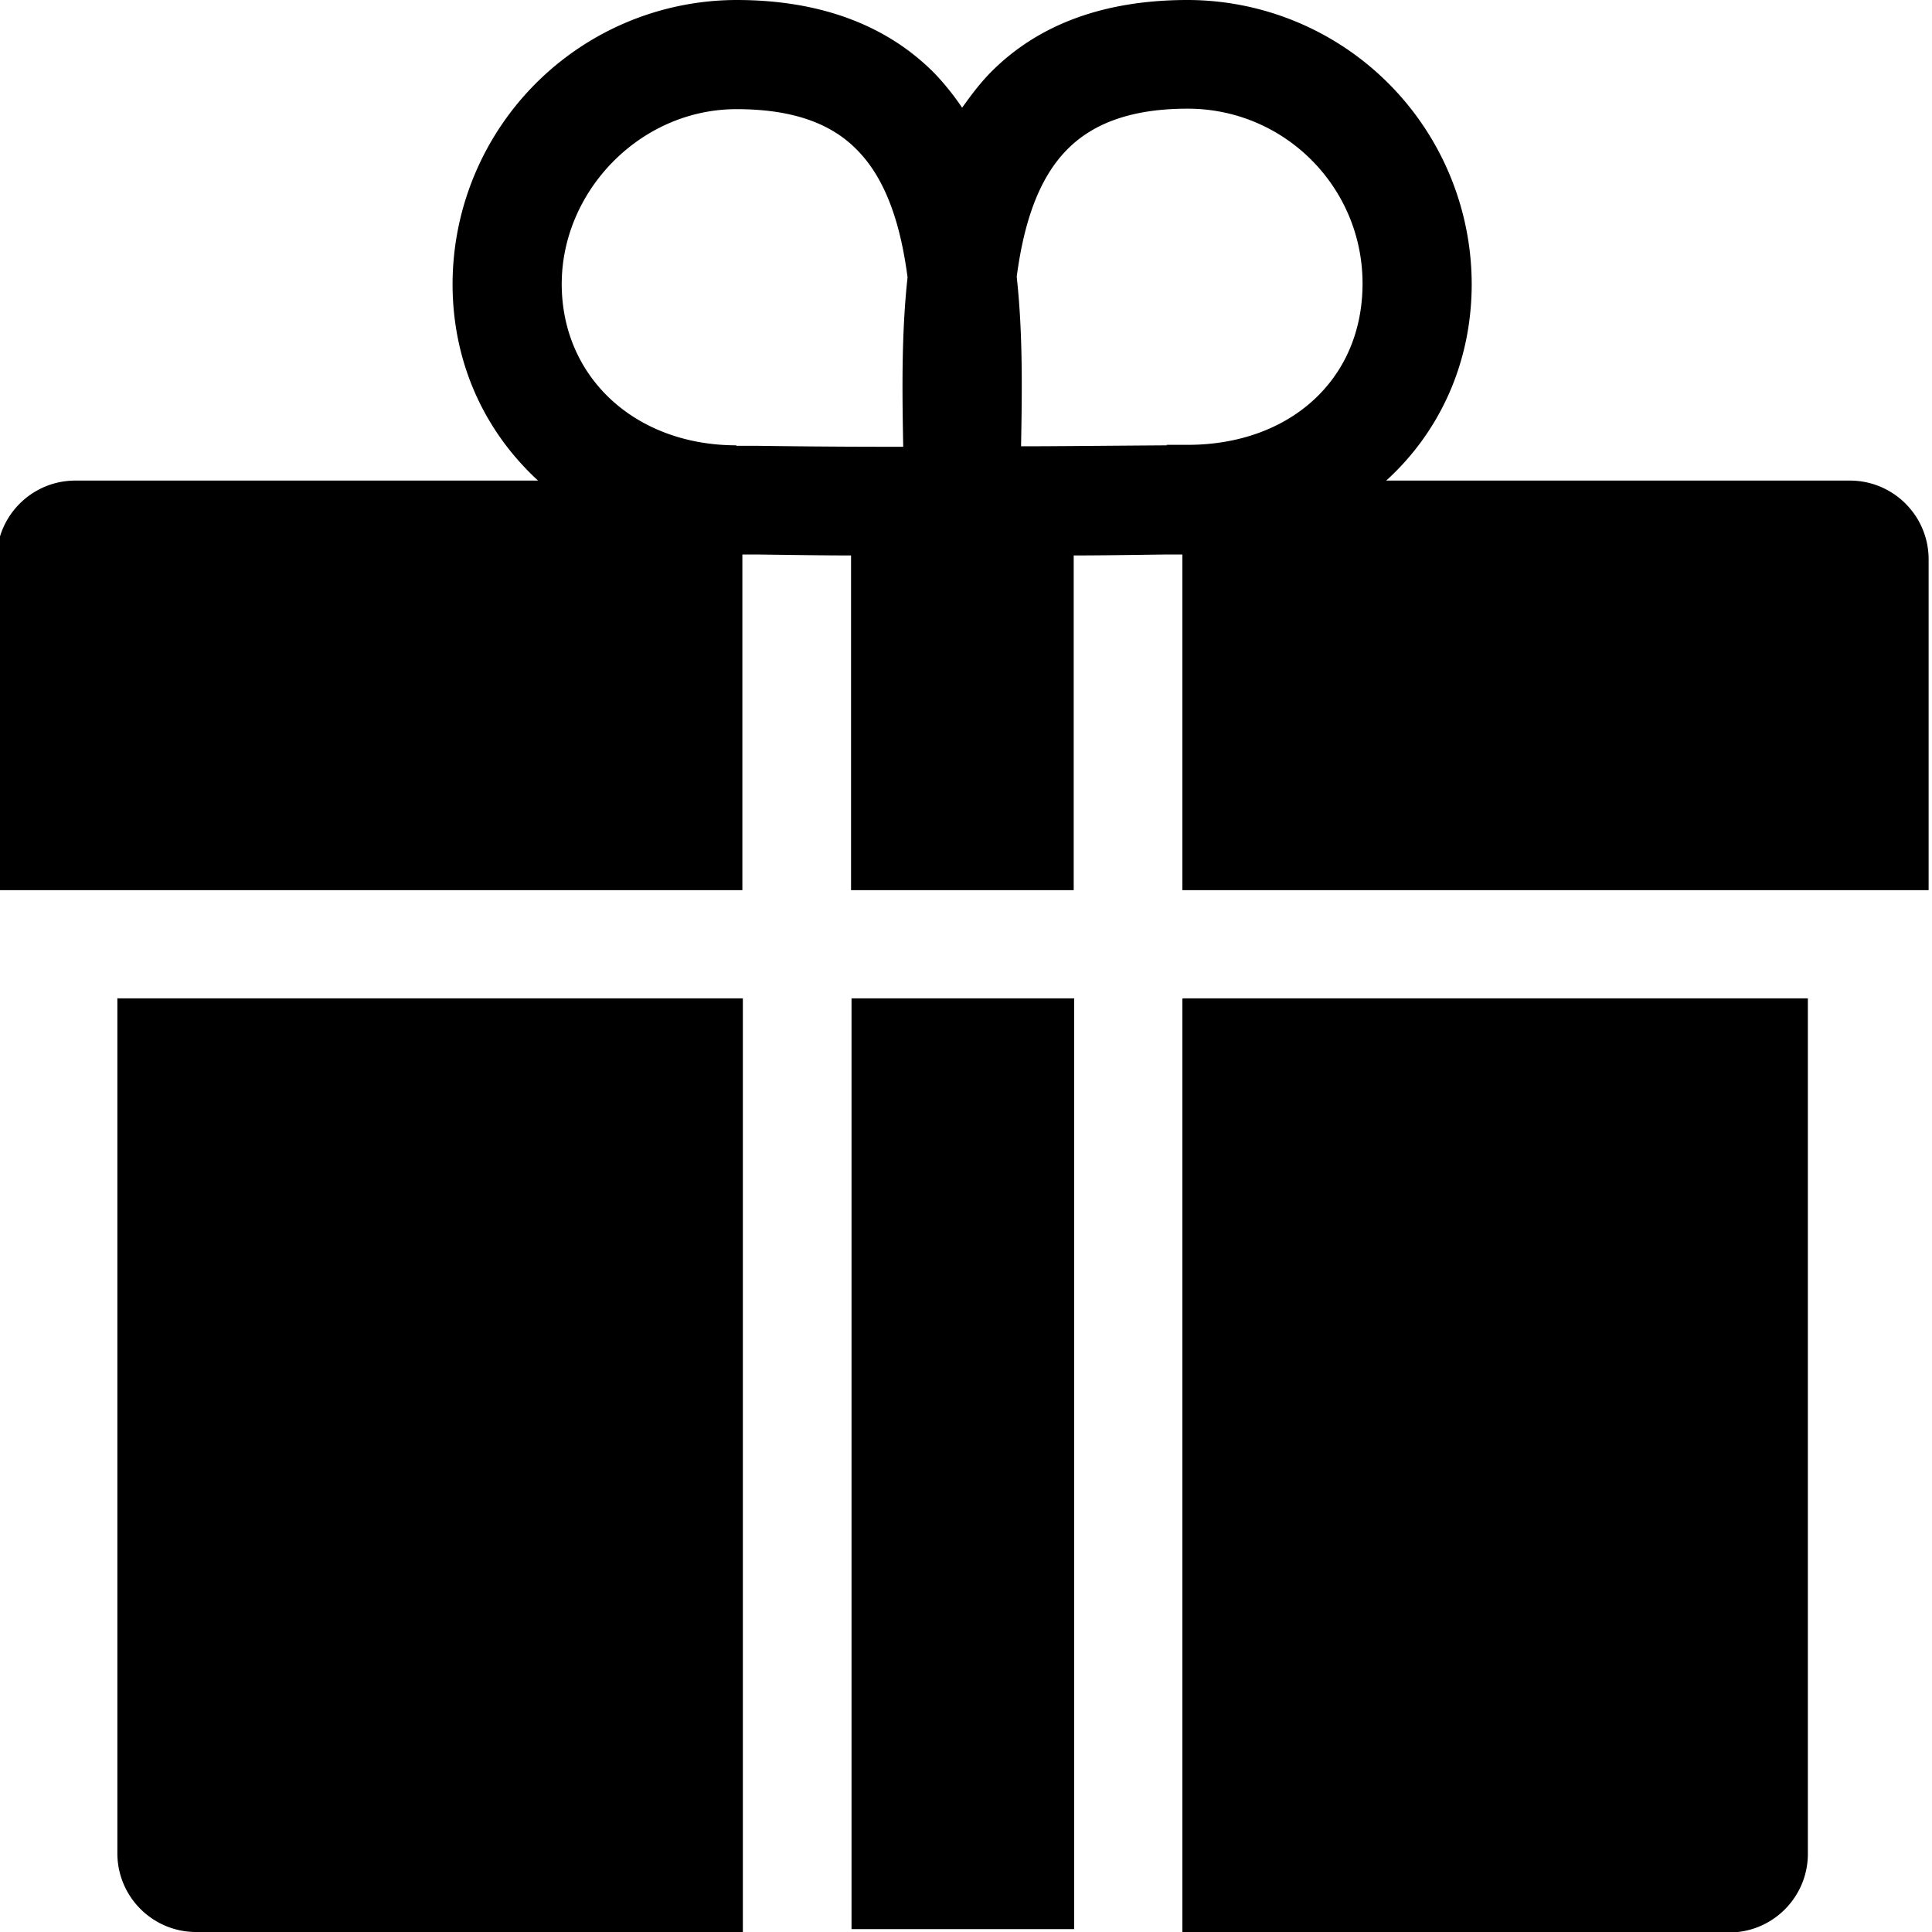 <svg viewBox="0 0 40 40" xmlns="http://www.w3.org/2000/svg">
  <path d="M38.31 9.95H28.7c1.1-1 1.77-2.43 1.77-4.07A5.89 5.89 0 0 0 24.59 0c-1.74 0-3.12.51-4.11 1.53-.21.22-.39.46-.56.7a5.4 5.4 0 0 0-.56-.7C18.37.52 16.98 0 15.25 0a5.89 5.89 0 0 0-5.88 5.88c0 1.64.67 3.06 1.77 4.07H1.56c-.9 0-1.63.73-1.63 1.63v6.85h15.44v-6.95h.28c.78.01 1.42.02 1.97.02v6.93h4.61V11.5c.54 0 1.17-.01 1.94-.02h.31v6.95h15.45v-6.85c0-.9-.73-1.63-1.63-1.63Zm-23.06-.73c-2.1 0-3.62-1.41-3.62-3.34s1.63-3.62 3.62-3.62c1.13 0 1.95.28 2.5.85.61.62.9 1.57 1.04 2.63-.13 1.19-.11 2.41-.09 3.51-.63 0-1.58 0-3.02-.02h-.44Zm8.91 0c-1.44.01-2.38.02-3.02.02.02-1.11.04-2.33-.09-3.51.14-1.06.43-2.01 1.04-2.63.56-.57 1.38-.85 2.5-.85 2 0 3.62 1.62 3.62 3.62s-1.52 3.34-3.62 3.34h-.44Zm.33 11.45h12.94v17.71c0 .9-.73 1.63-1.63 1.63H24.48V20.68Zm-6.86 0h4.61v19.27h-4.61zm-15.19 0h12.94V40H4.06c-.9 0-1.63-.73-1.63-1.63V20.66Z"/>
</svg>
